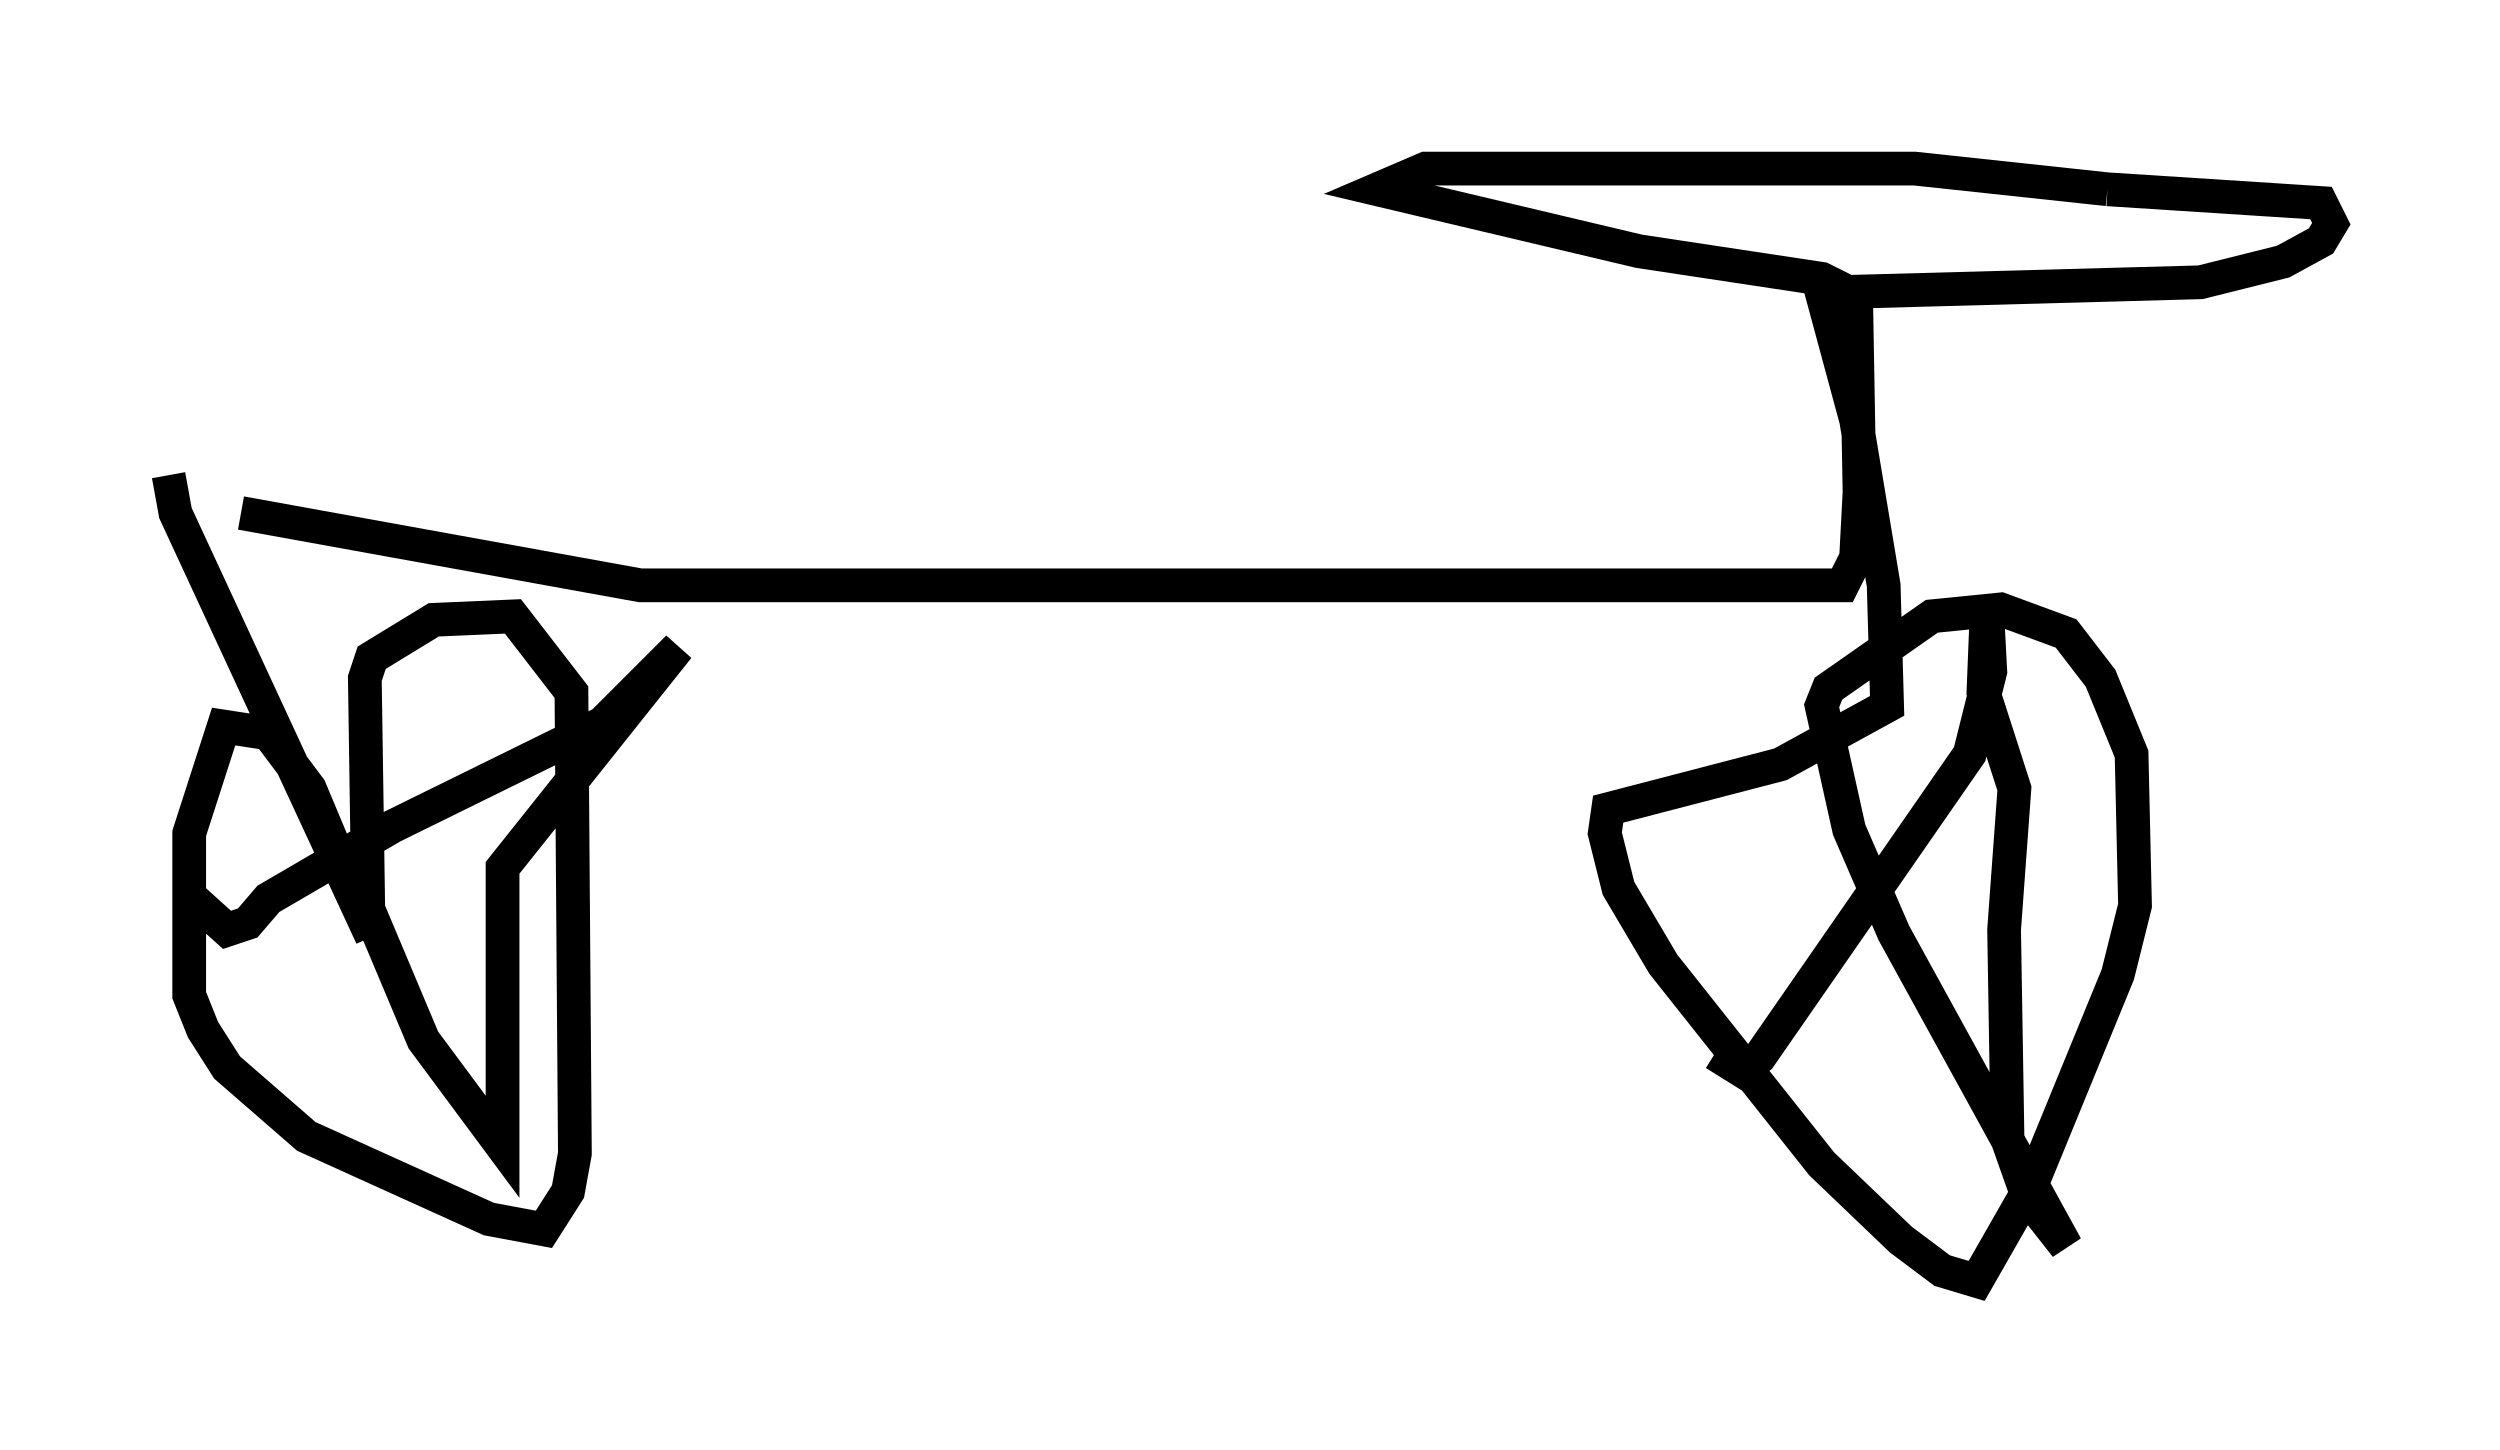 <?xml version="1.0" encoding="utf-8" ?>
<svg baseProfile="full" height="42.973" version="1.1" width="74.109" xmlns="http://www.w3.org/2000/svg" xmlns:ev="http://www.w3.org/2001/xml-events" xmlns:xlink="http://www.w3.org/1999/xlink"><defs /><rect fill="white" height="42.973" width="74.109" x="0" y="0" /><path d="M5.715, 13.983 m1.429, 1.225 l11.842, 2.144 35.627, 0.0 l0.408, -0.817 0.102, -1.94 l-0.102, -5.819 -1.021, -0.51 l-5.41, -0.817 -7.758, -1.838 l1.429, -0.613 14.496, 0.0 l5.717, 0.613 m0.0, 0.0 l6.329, 0.408 0.306, 0.613 l-0.306, 0.51 -1.123, 0.613 l-2.45, 0.613 -11.229, 0.306 l1.021, 3.777 0.817, 4.9 l0.102, 3.573 -3.165, 1.735 l-5.104, 1.327 -0.102, 0.715 l0.408, 1.633 1.327, 2.246 l4.696, 5.921 2.348, 2.246 l1.225, 0.919 1.021, 0.306 l1.633, -2.858 2.552, -6.227 l0.51, -2.042 -0.102, -4.492 l-0.919, -2.246 -1.021, -1.327 l-1.94, -0.715 -2.042, 0.204 l-3.063, 2.144 -0.204, 0.51 l0.817, 3.675 1.327, 3.063 l5.104, 9.29 -1.123, -1.429 l-0.613, -1.735 -0.102, -6.227 l0.306, -4.185 -0.919, -2.858 l0.102, -2.552 0.102, 1.94 l-0.613, 2.45 -6.227, 8.983 l-0.51, 0.408 -0.817, -0.51 m-45.836, -17.15 l0.204, 1.123 5.819, 12.556 l-1.838, -4.39 -1.225, -1.633 l-1.327, -0.204 -1.021, 3.165 l0.0, 4.798 0.408, 1.021 l0.715, 1.123 2.348, 2.042 l5.41, 2.45 1.633, 0.306 l0.715, -1.123 0.204, -1.123 l-0.102, -13.679 -1.735, -2.246 l-2.348, 0.102 -1.838, 1.123 l-0.204, 0.613 0.102, 6.84 l1.633, 3.879 2.348, 3.165 l0.0, -8.269 5.206, -6.533 l-2.246, 2.246 -6.227, 3.063 l-3.675, 2.144 -0.613, 0.715 l-0.613, 0.204 -1.021, -0.919 " fill="none" stroke="black" stroke-width="1" /></svg>